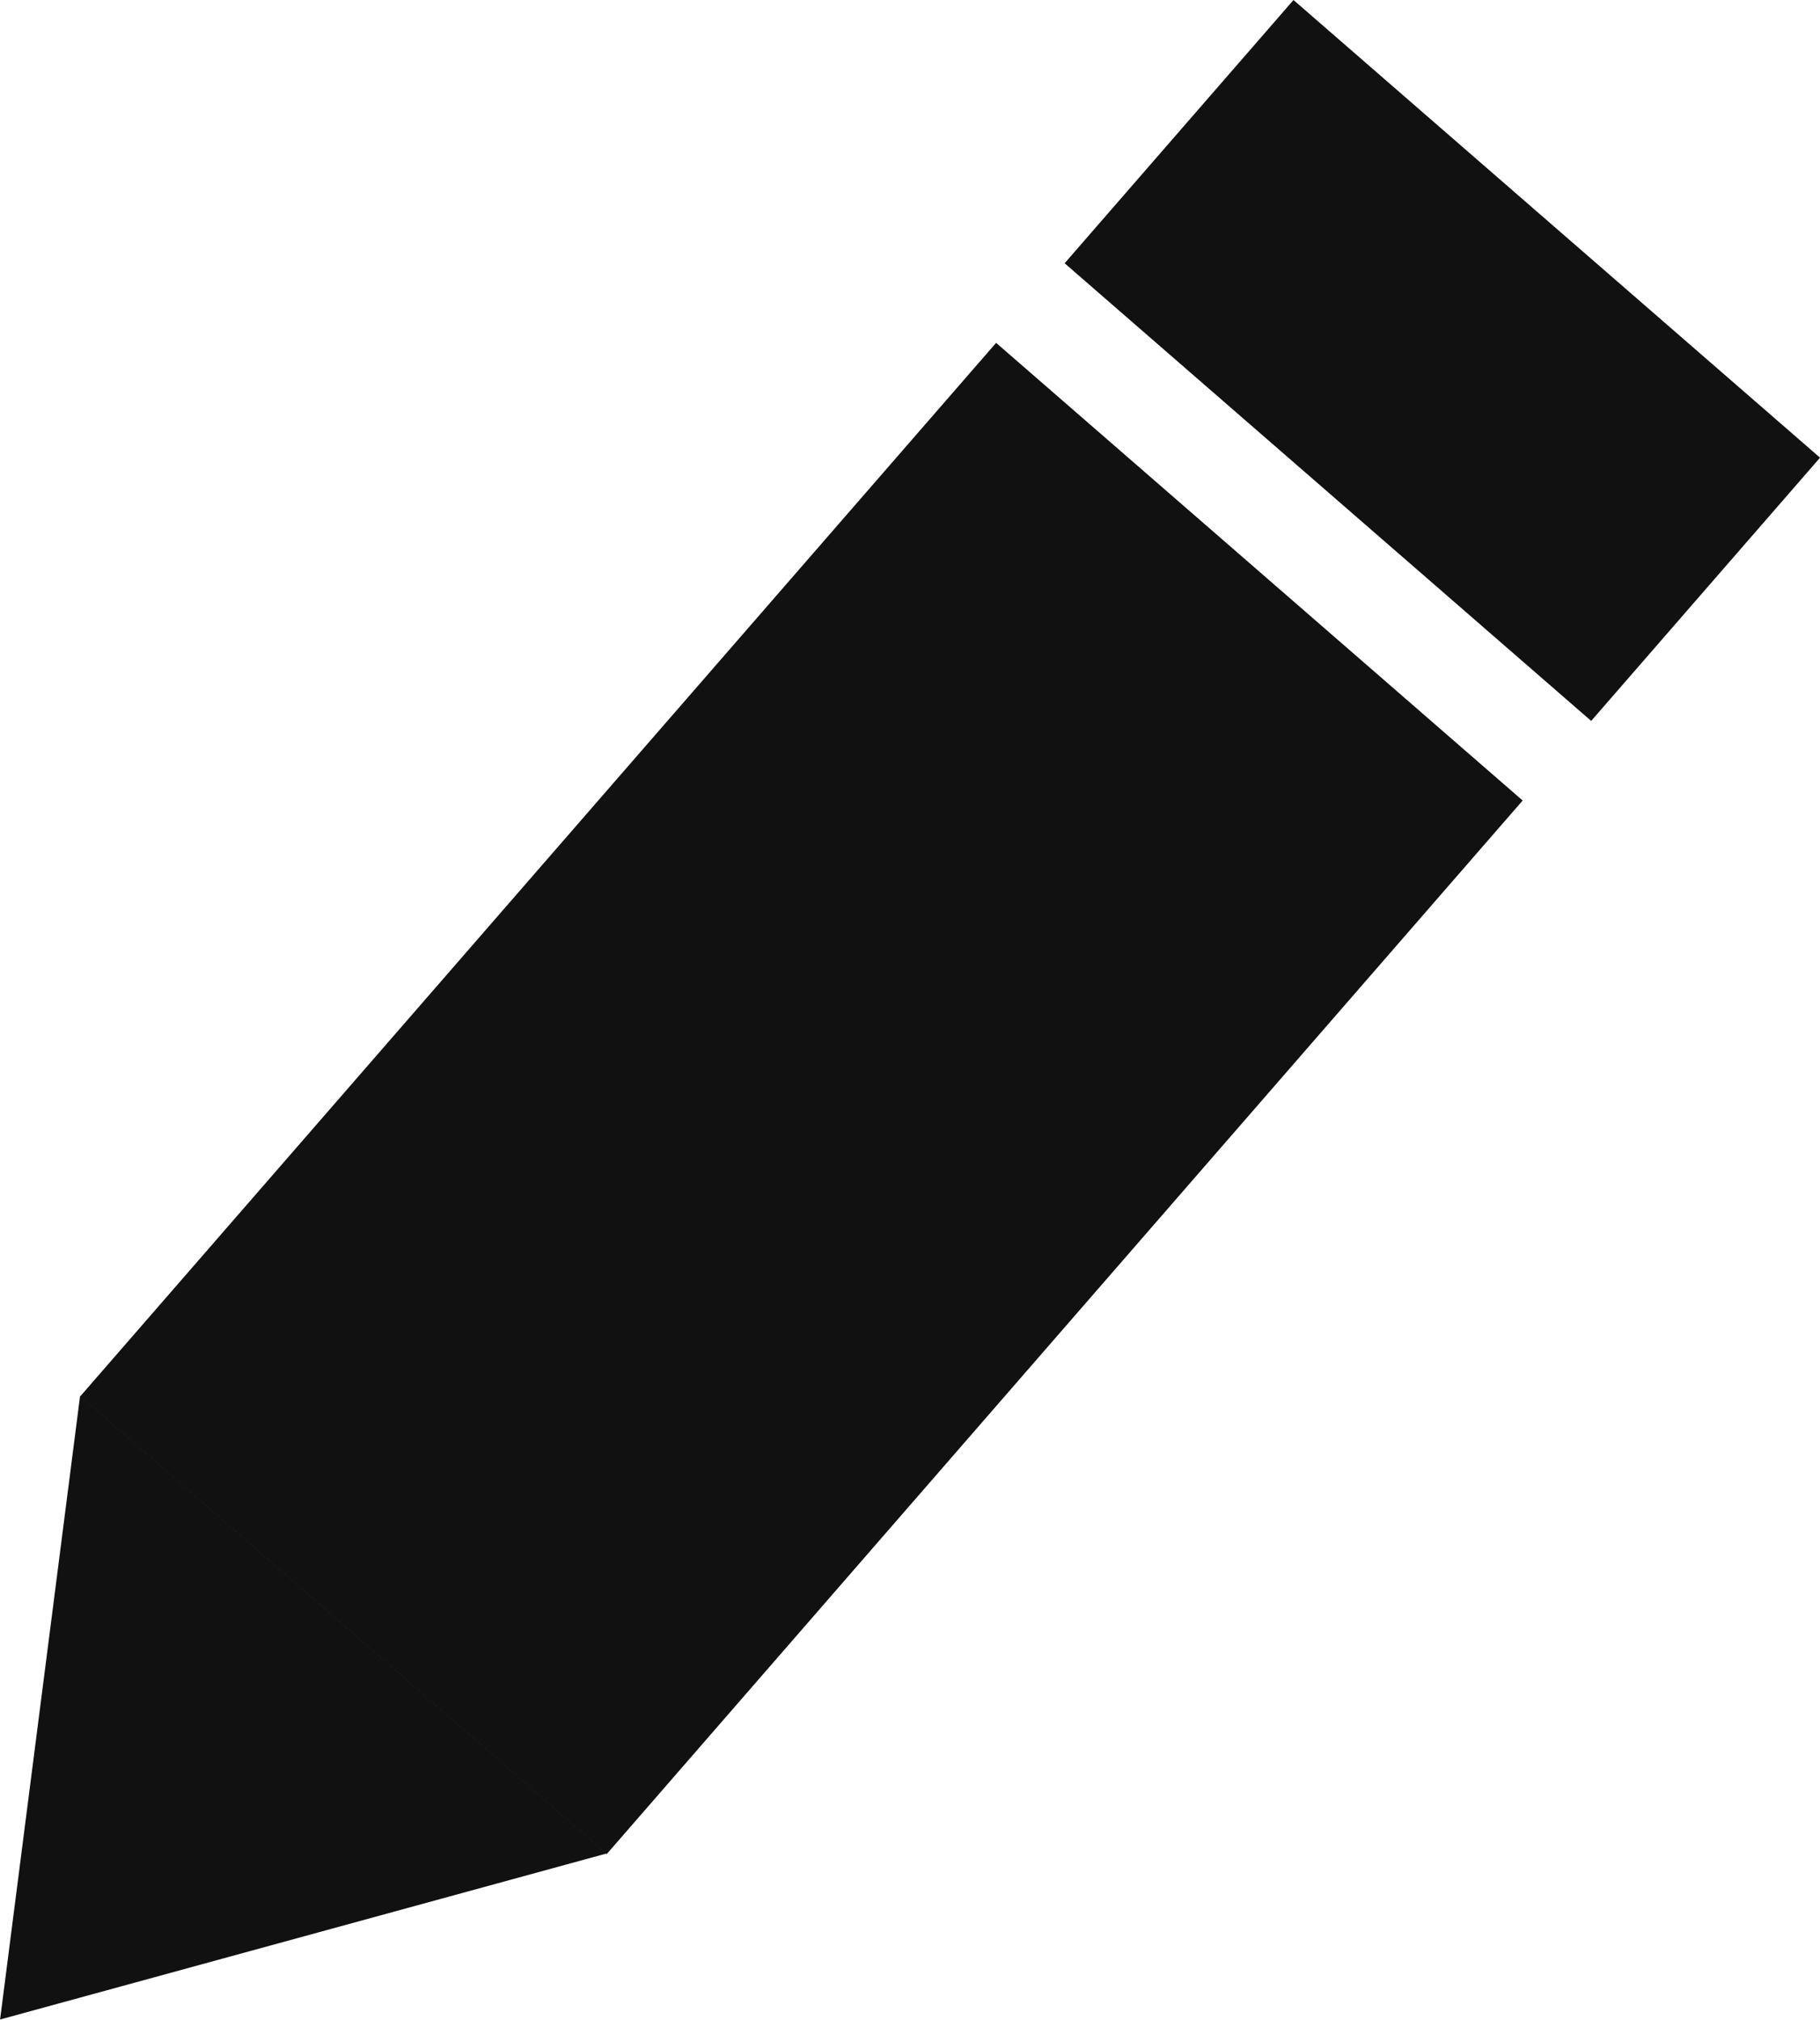 <?xml version="1.0" encoding="utf-8"?>
<!-- Generator: Adobe Illustrator 23.0.3, SVG Export Plug-In . SVG Version: 6.00 Build 0)  -->
<svg version="1.1" id="圖層_1" xmlns="http://www.w3.org/2000/svg" xmlns:xlink="http://www.w3.org/1999/xlink" x="0px" y="0px"
	 viewBox="0 0 24.73 27.45" style="enable-background:new 0 0 24.73 27.45;" xml:space="preserve">
<style type="text/css">
	.st0{fill:#111111;}
	.st1{fill:none;}
	.st2{fill:#7D7D7D;}
</style>
<g id="Group_15" transform="translate(-85.361 -732.574) rotate(41)">
	
		<rect id="Rectangle_143" x="553.56" y="496.25" transform="matrix(2.253514e-06 1 -1 2.253514e-06 1064.035 -62.046)" class="st0" width="18.97" height="9.48"/>
	
		<rect id="Rectangle_144" x="560.67" y="482.98" transform="matrix(2.253514e-06 1 -1 2.253514e-06 1050.758 -75.323)" class="st0" width="4.74" height="9.48"/>
	<path id="Polygon_1" class="st0" d="M563.04,517.59l-4.74-7.11h9.48L563.04,517.59z"/>
</g>
</svg>
